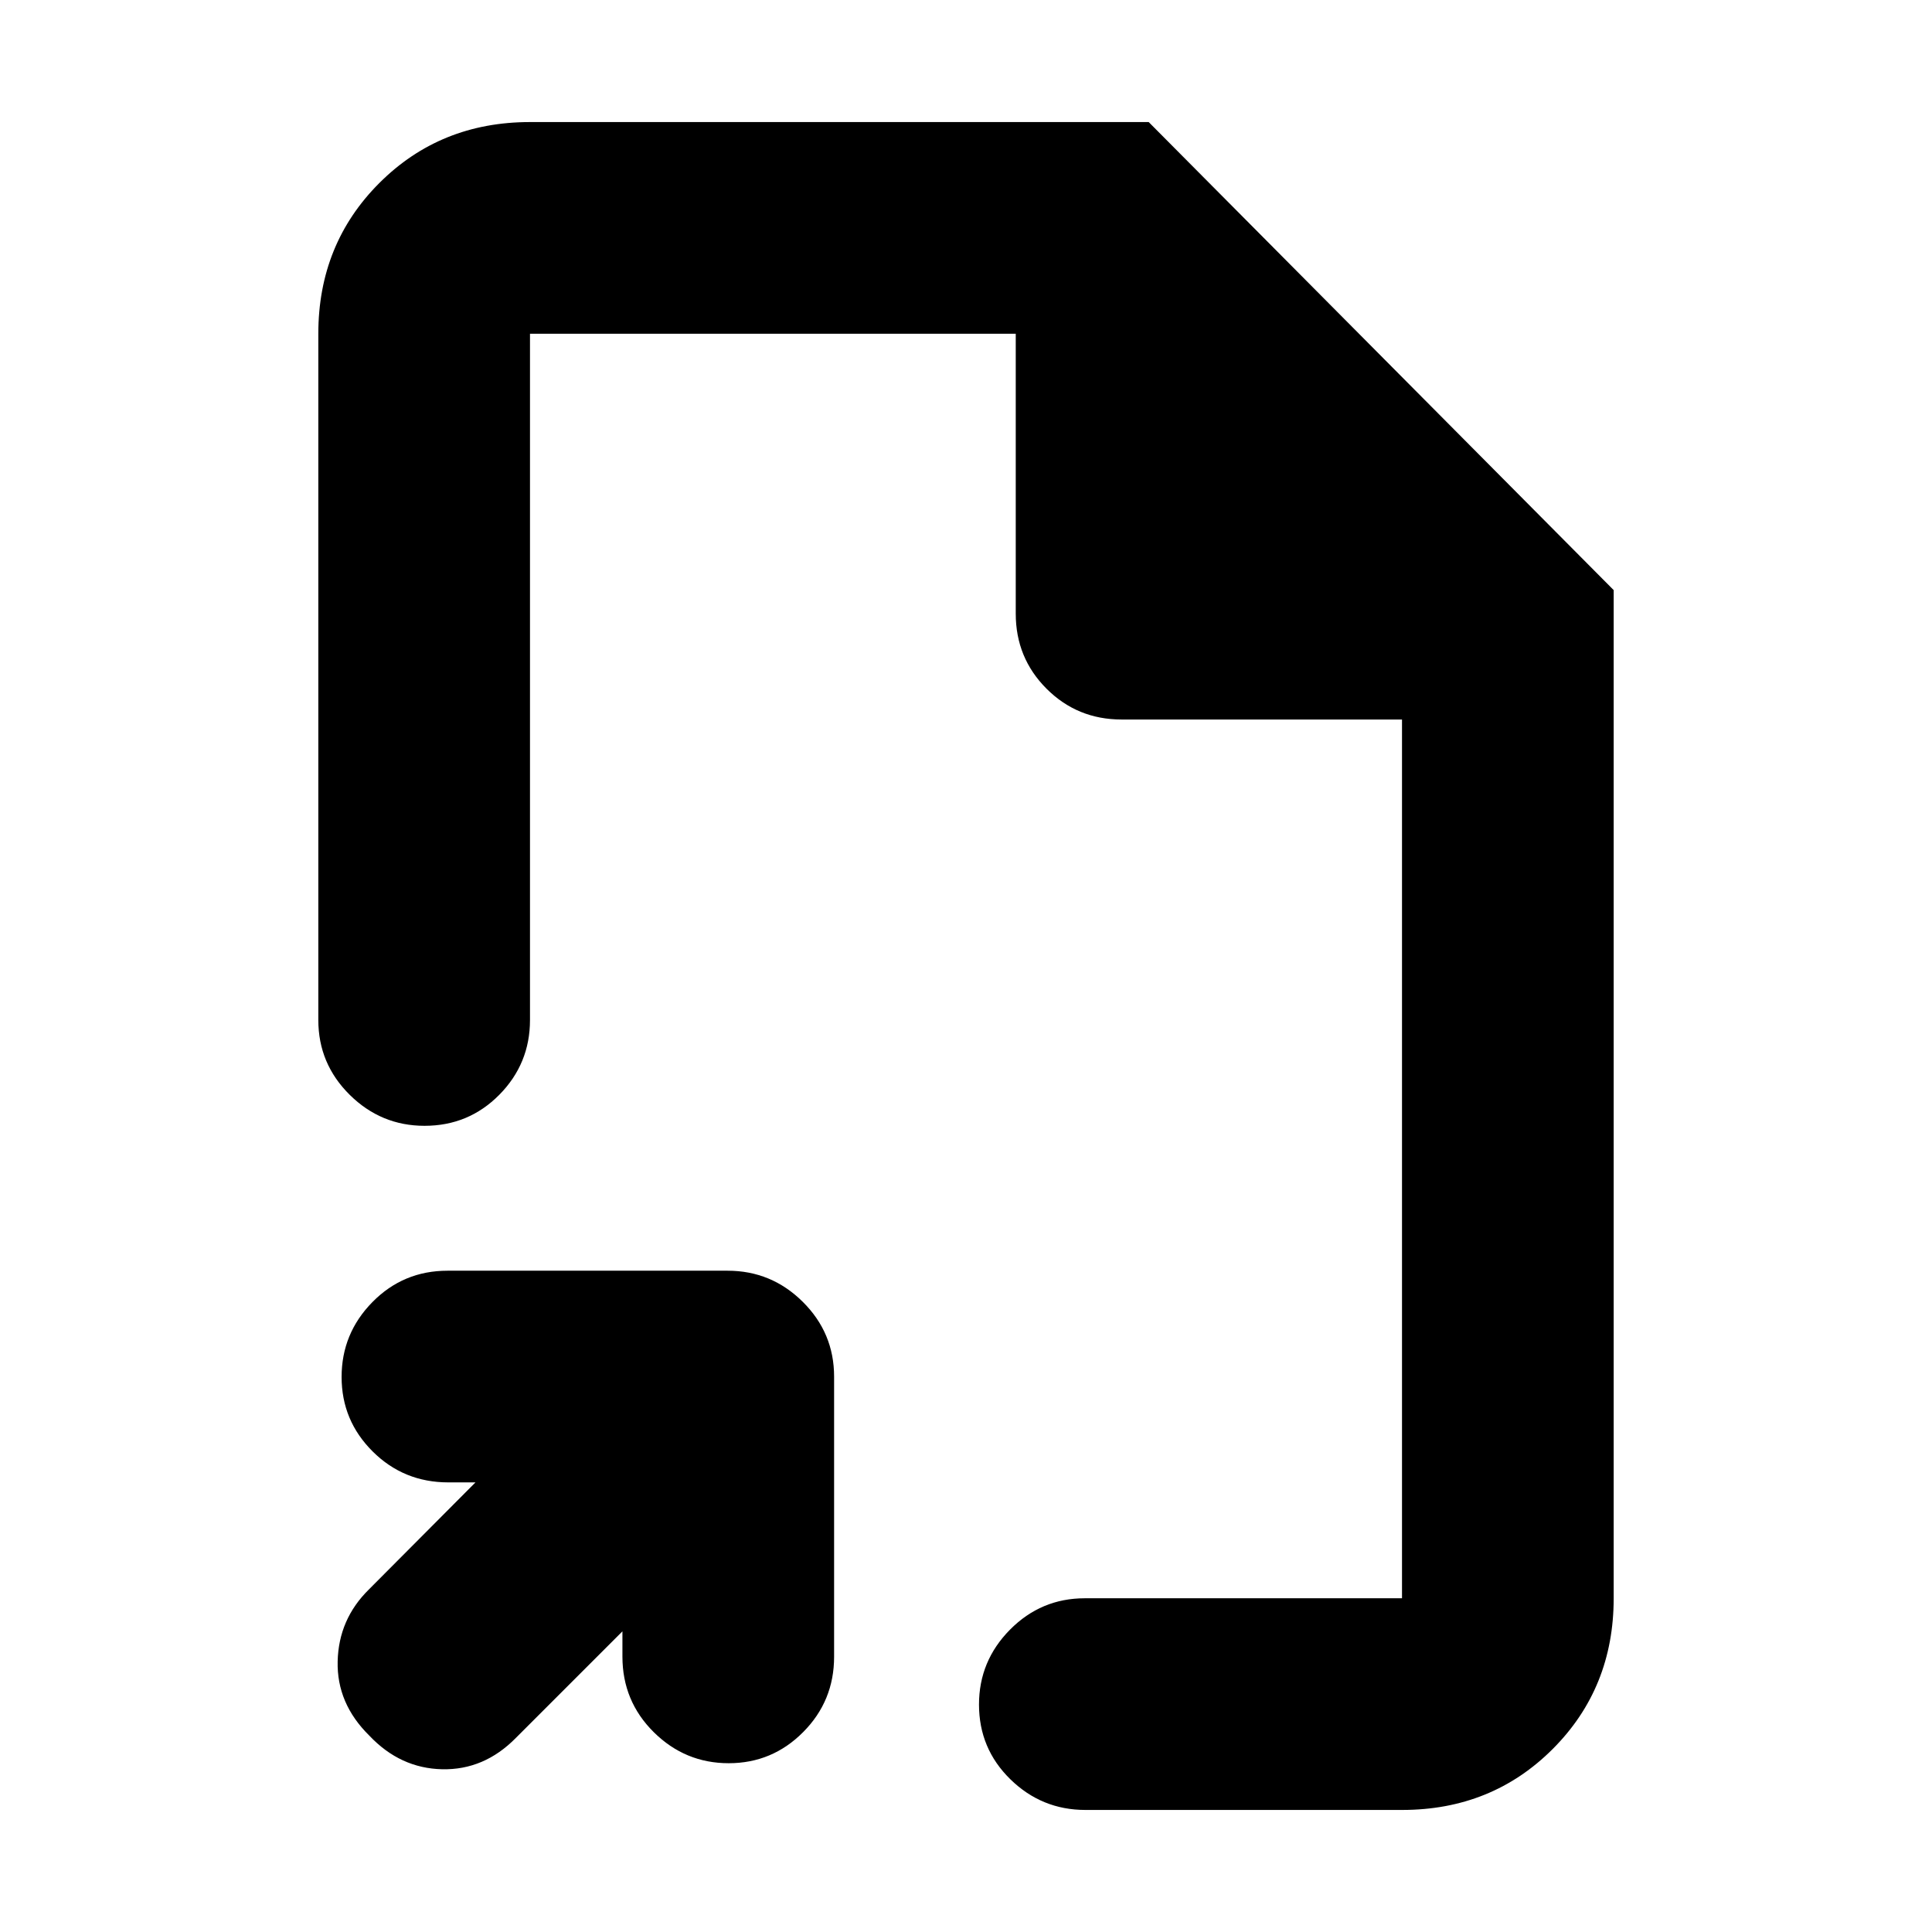 <svg xmlns="http://www.w3.org/2000/svg" height="20" viewBox="0 -960 960 960" width="20"><path d="M480-493ZM309.28-149.39l-52.96 52.96q-15.78 16.02-36.63 15.56-20.86-.47-36.21-16.74-16.2-15.96-15.7-36.89t15.52-35.71l52.96-53.2h-13.49q-22.16 0-37.6-15.37-15.43-15.36-15.43-37.01 0-21.64 15.32-37.22 15.33-15.58 37.33-15.58h139.15q21.76 0 37.34 15.45 15.58 15.44 15.58 37.2v139.16q0 22-15.37 37.45-15.36 15.46-37.01 15.46t-37.22-15.42q-15.58-15.43-15.58-37.57v-12.53Zm-98.31-251.2q-21.64 0-37.22-15.42-15.58-15.43-15.58-37.16v-341q0-44.57 30.31-74.88 30.3-30.3 74.87-30.3h307.43l231.05 232.57v500.95q0 44.57-30.28 74.88-30.28 30.3-74.82 30.3h-157.4q-21.72 0-37.3-15.25-15.57-15.24-15.57-37.13 0-21.64 15.42-37.22 15.43-15.58 37.16-15.58h157.61v-436.65H557.3q-21.97 0-37.28-15.3-15.3-15.31-15.3-37.29v-139.1H263.35v341q0 21.73-15.25 37.16-15.24 15.42-37.13 15.42Z"/></svg>